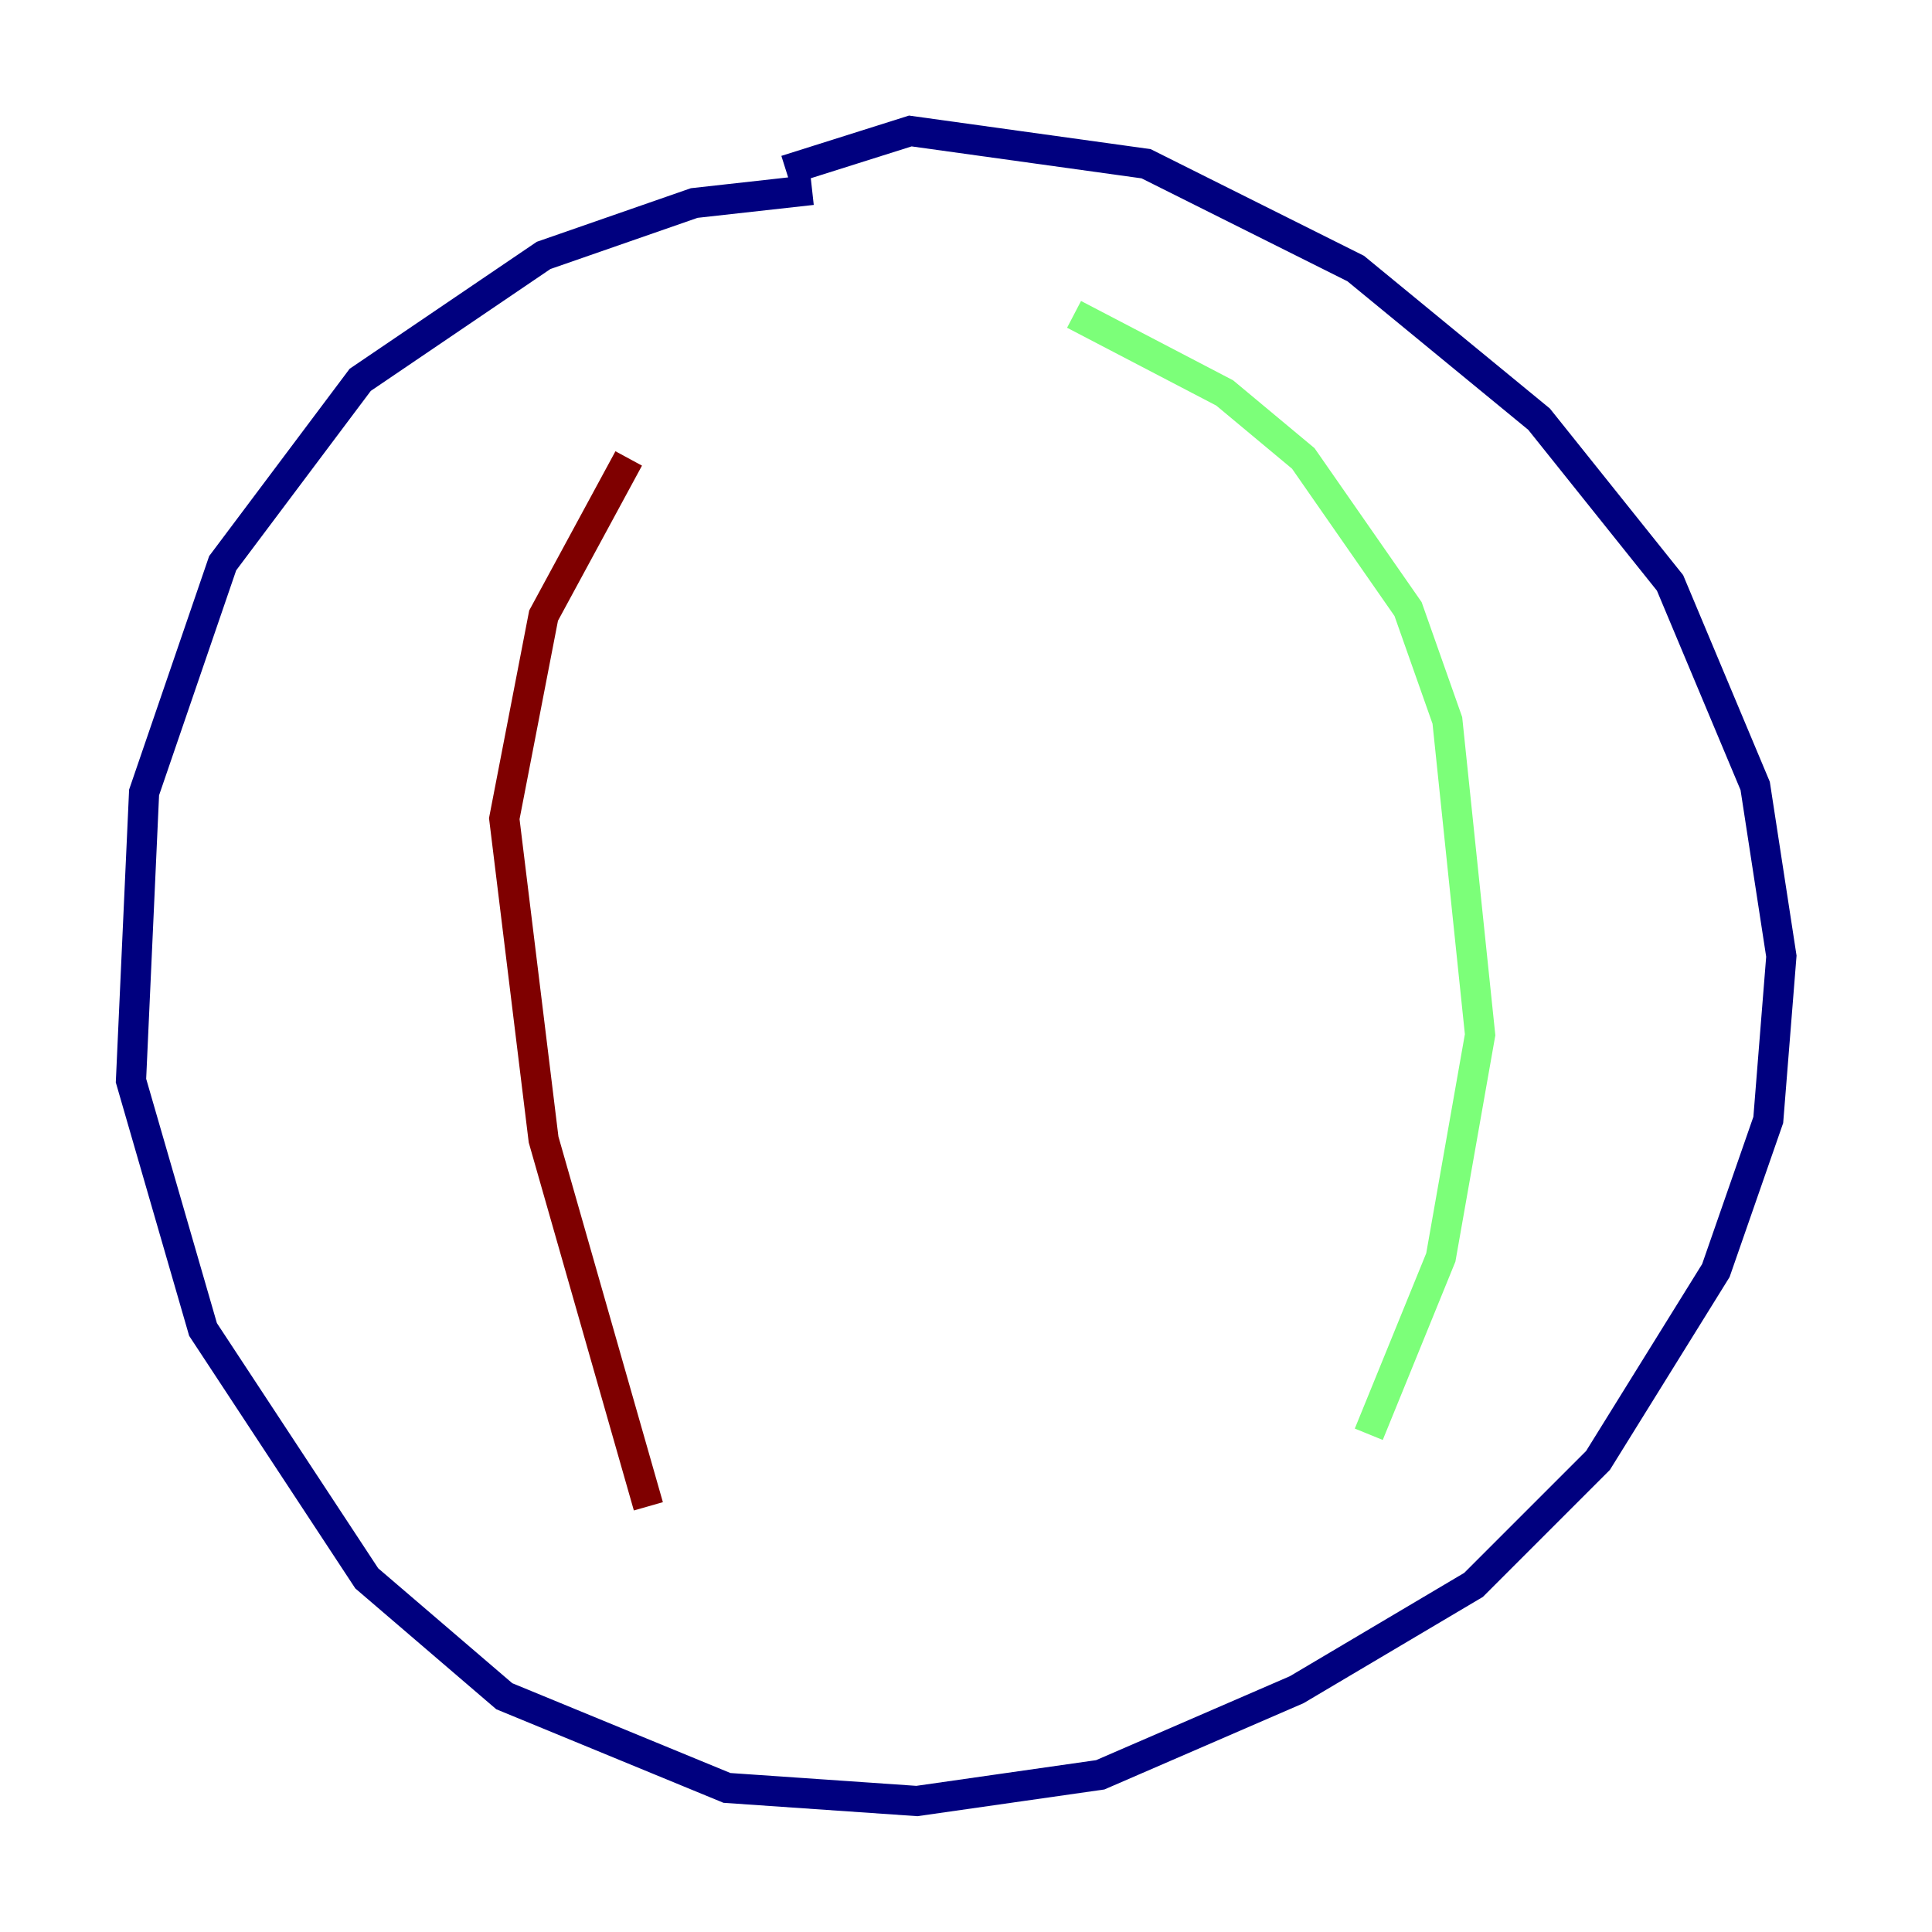 <?xml version="1.0" encoding="utf-8" ?>
<svg baseProfile="tiny" height="128" version="1.2" viewBox="0,0,128,128" width="128" xmlns="http://www.w3.org/2000/svg" xmlns:ev="http://www.w3.org/2001/xml-events" xmlns:xlink="http://www.w3.org/1999/xlink"><defs /><polyline fill="none" points="53.803,12.583 45.993,13.451 36.014,16.922 23.864,25.166 14.752,37.315 9.546,52.502 8.678,71.593 13.451,88.081 24.298,104.57 33.41,112.38 48.163,118.454 60.746,119.322 72.895,117.586 85.912,111.946 97.627,105.003 105.871,96.759 113.681,84.176 117.153,74.197 118.02,63.349 116.285,52.068 110.644,38.617 101.966,27.77 89.817,17.79 75.932,10.848 60.312,8.678 52.068,11.281" stroke="#00007f" stroke-width="2" /><polyline fill="none" points="71.159,20.827 81.139,26.034 86.346,30.373 93.288,40.352 95.891,47.729 98.061,68.556 95.458,83.308 90.685,95.024" stroke="#7cff79" stroke-width="2" /><polyline fill="none" points="41.654,30.373 36.014,40.786 33.41,54.237 36.014,75.498 42.956,99.797" stroke="#7f0000" stroke-width="2" /></svg>